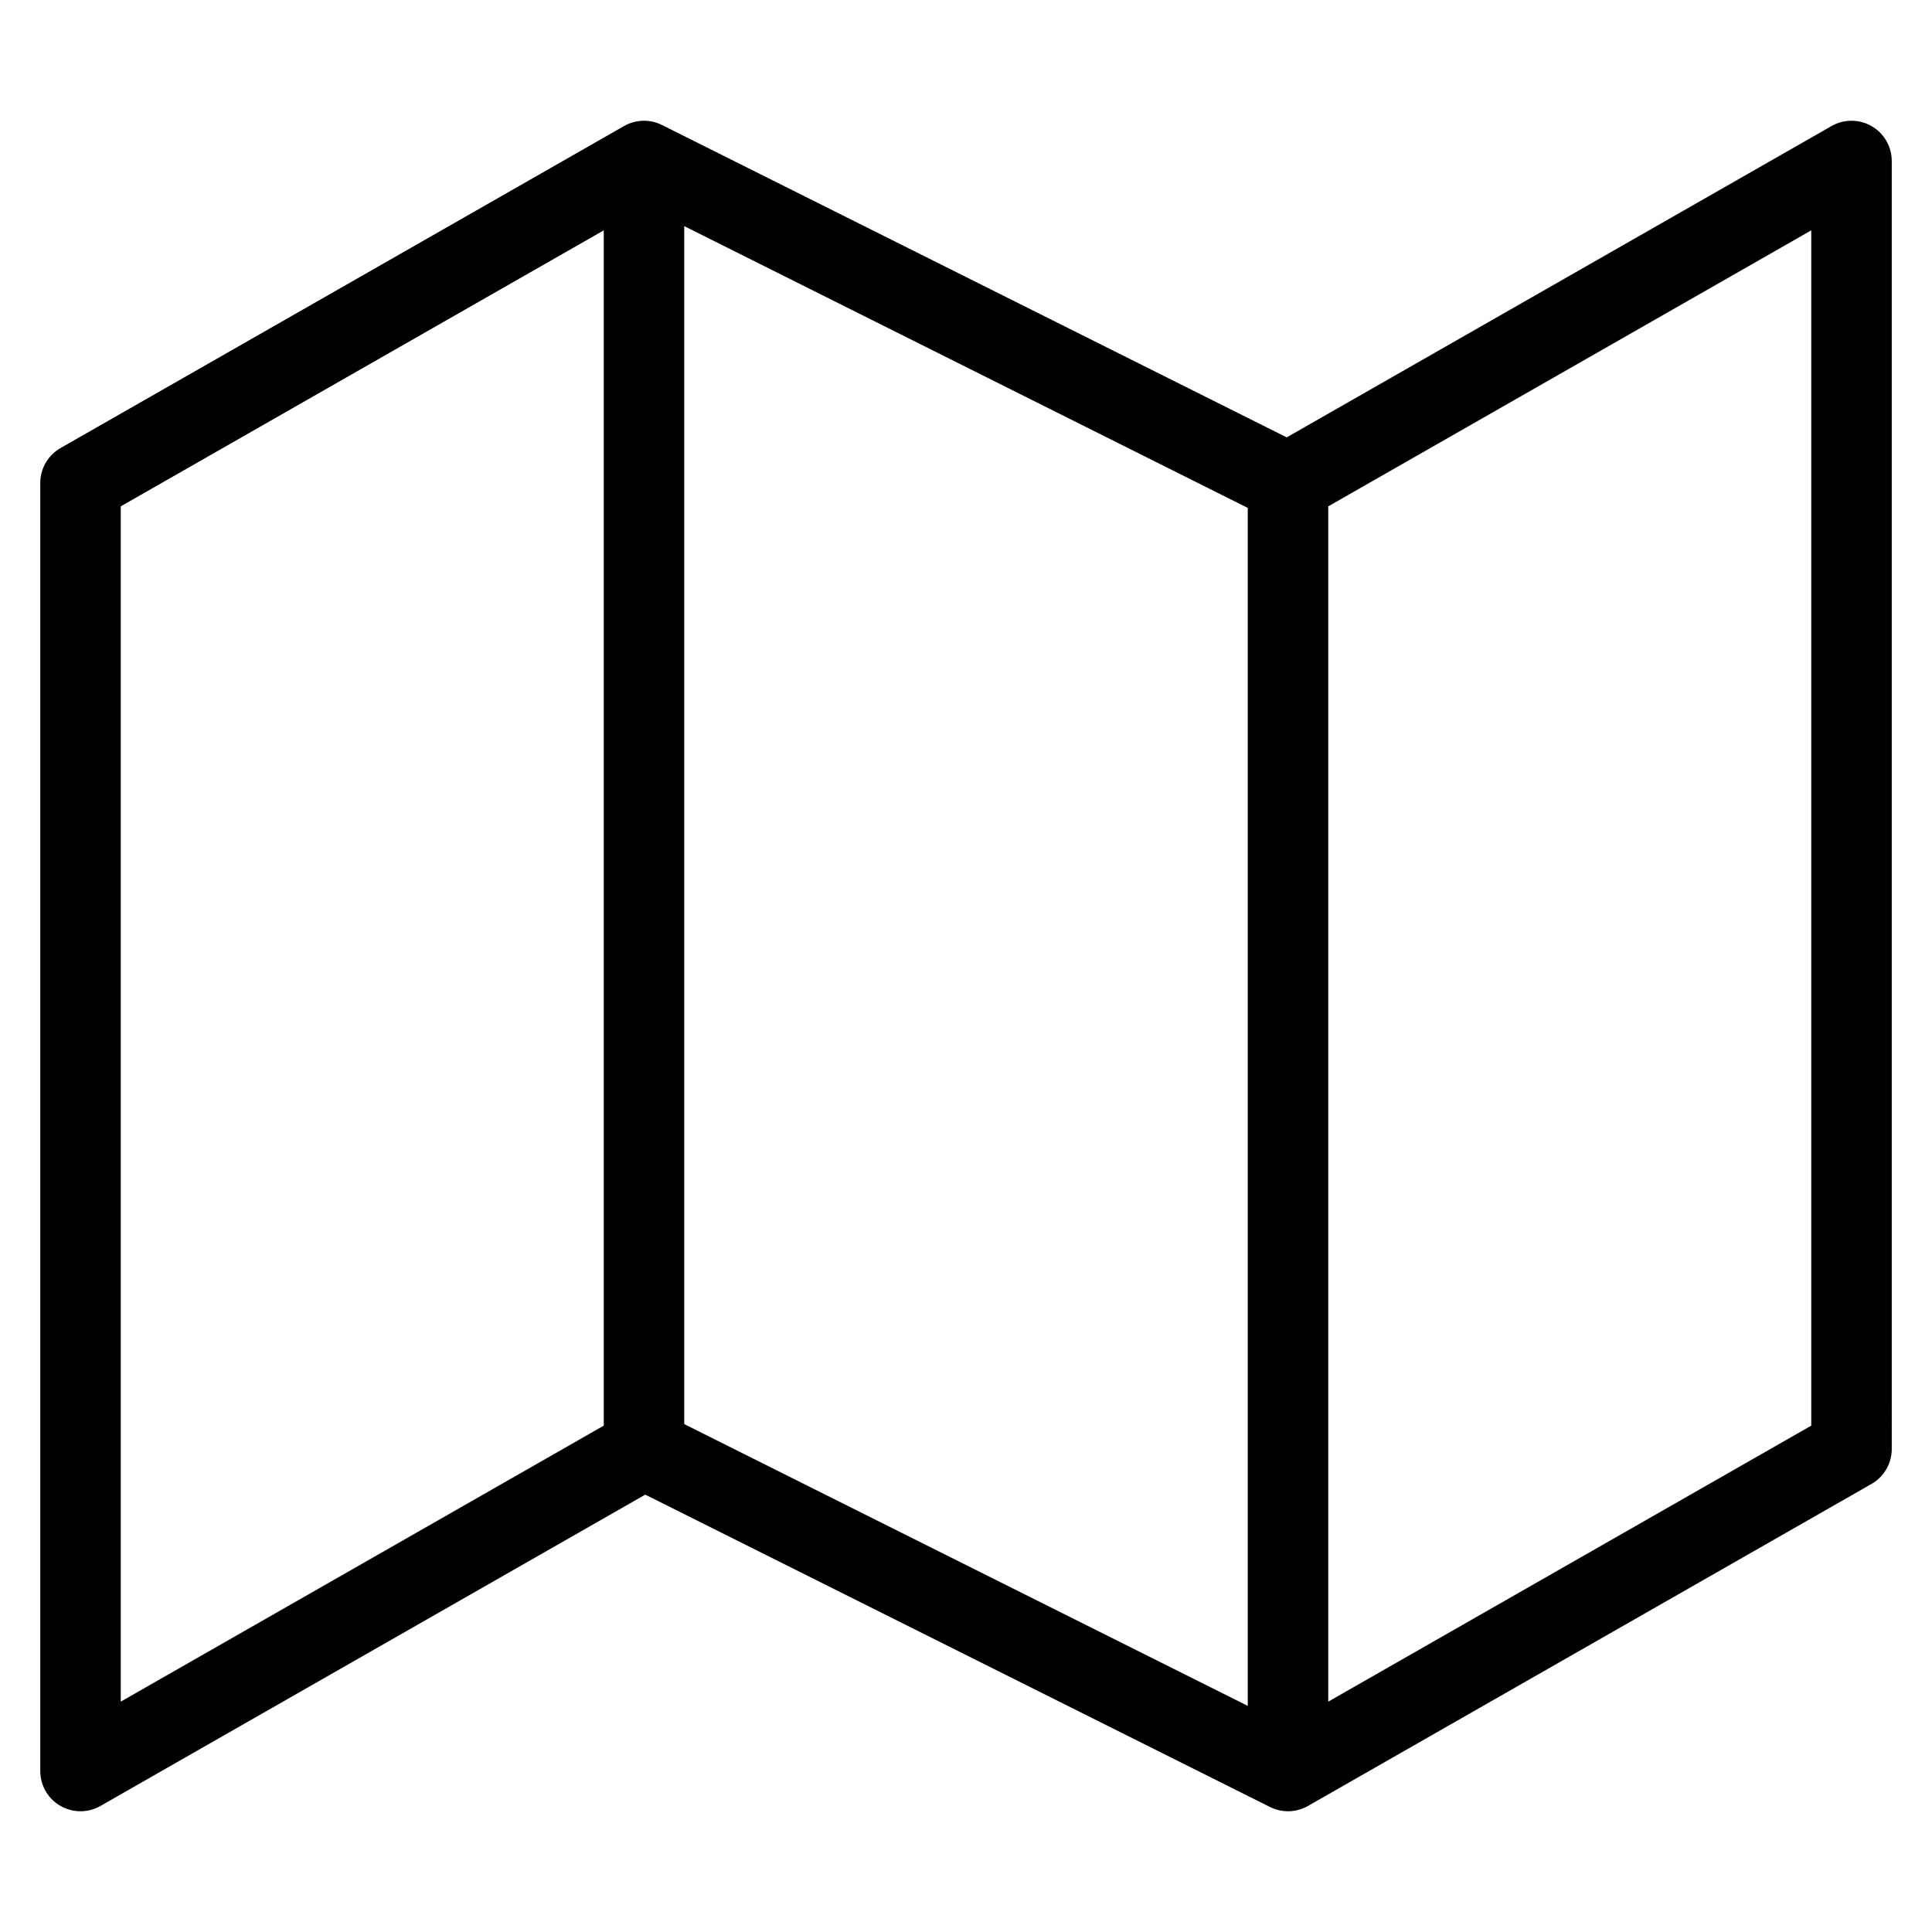 <svg xmlns="http://www.w3.org/2000/svg" fill="none" stroke="currentColor" stroke-linecap="round" stroke-linejoin="round" viewBox="0 0 24 24"><path d="M1 6v16l7-4 8 4 7-4V2l-7 4-8-4-7 4zm7-4v16m8-12v16"/></svg>